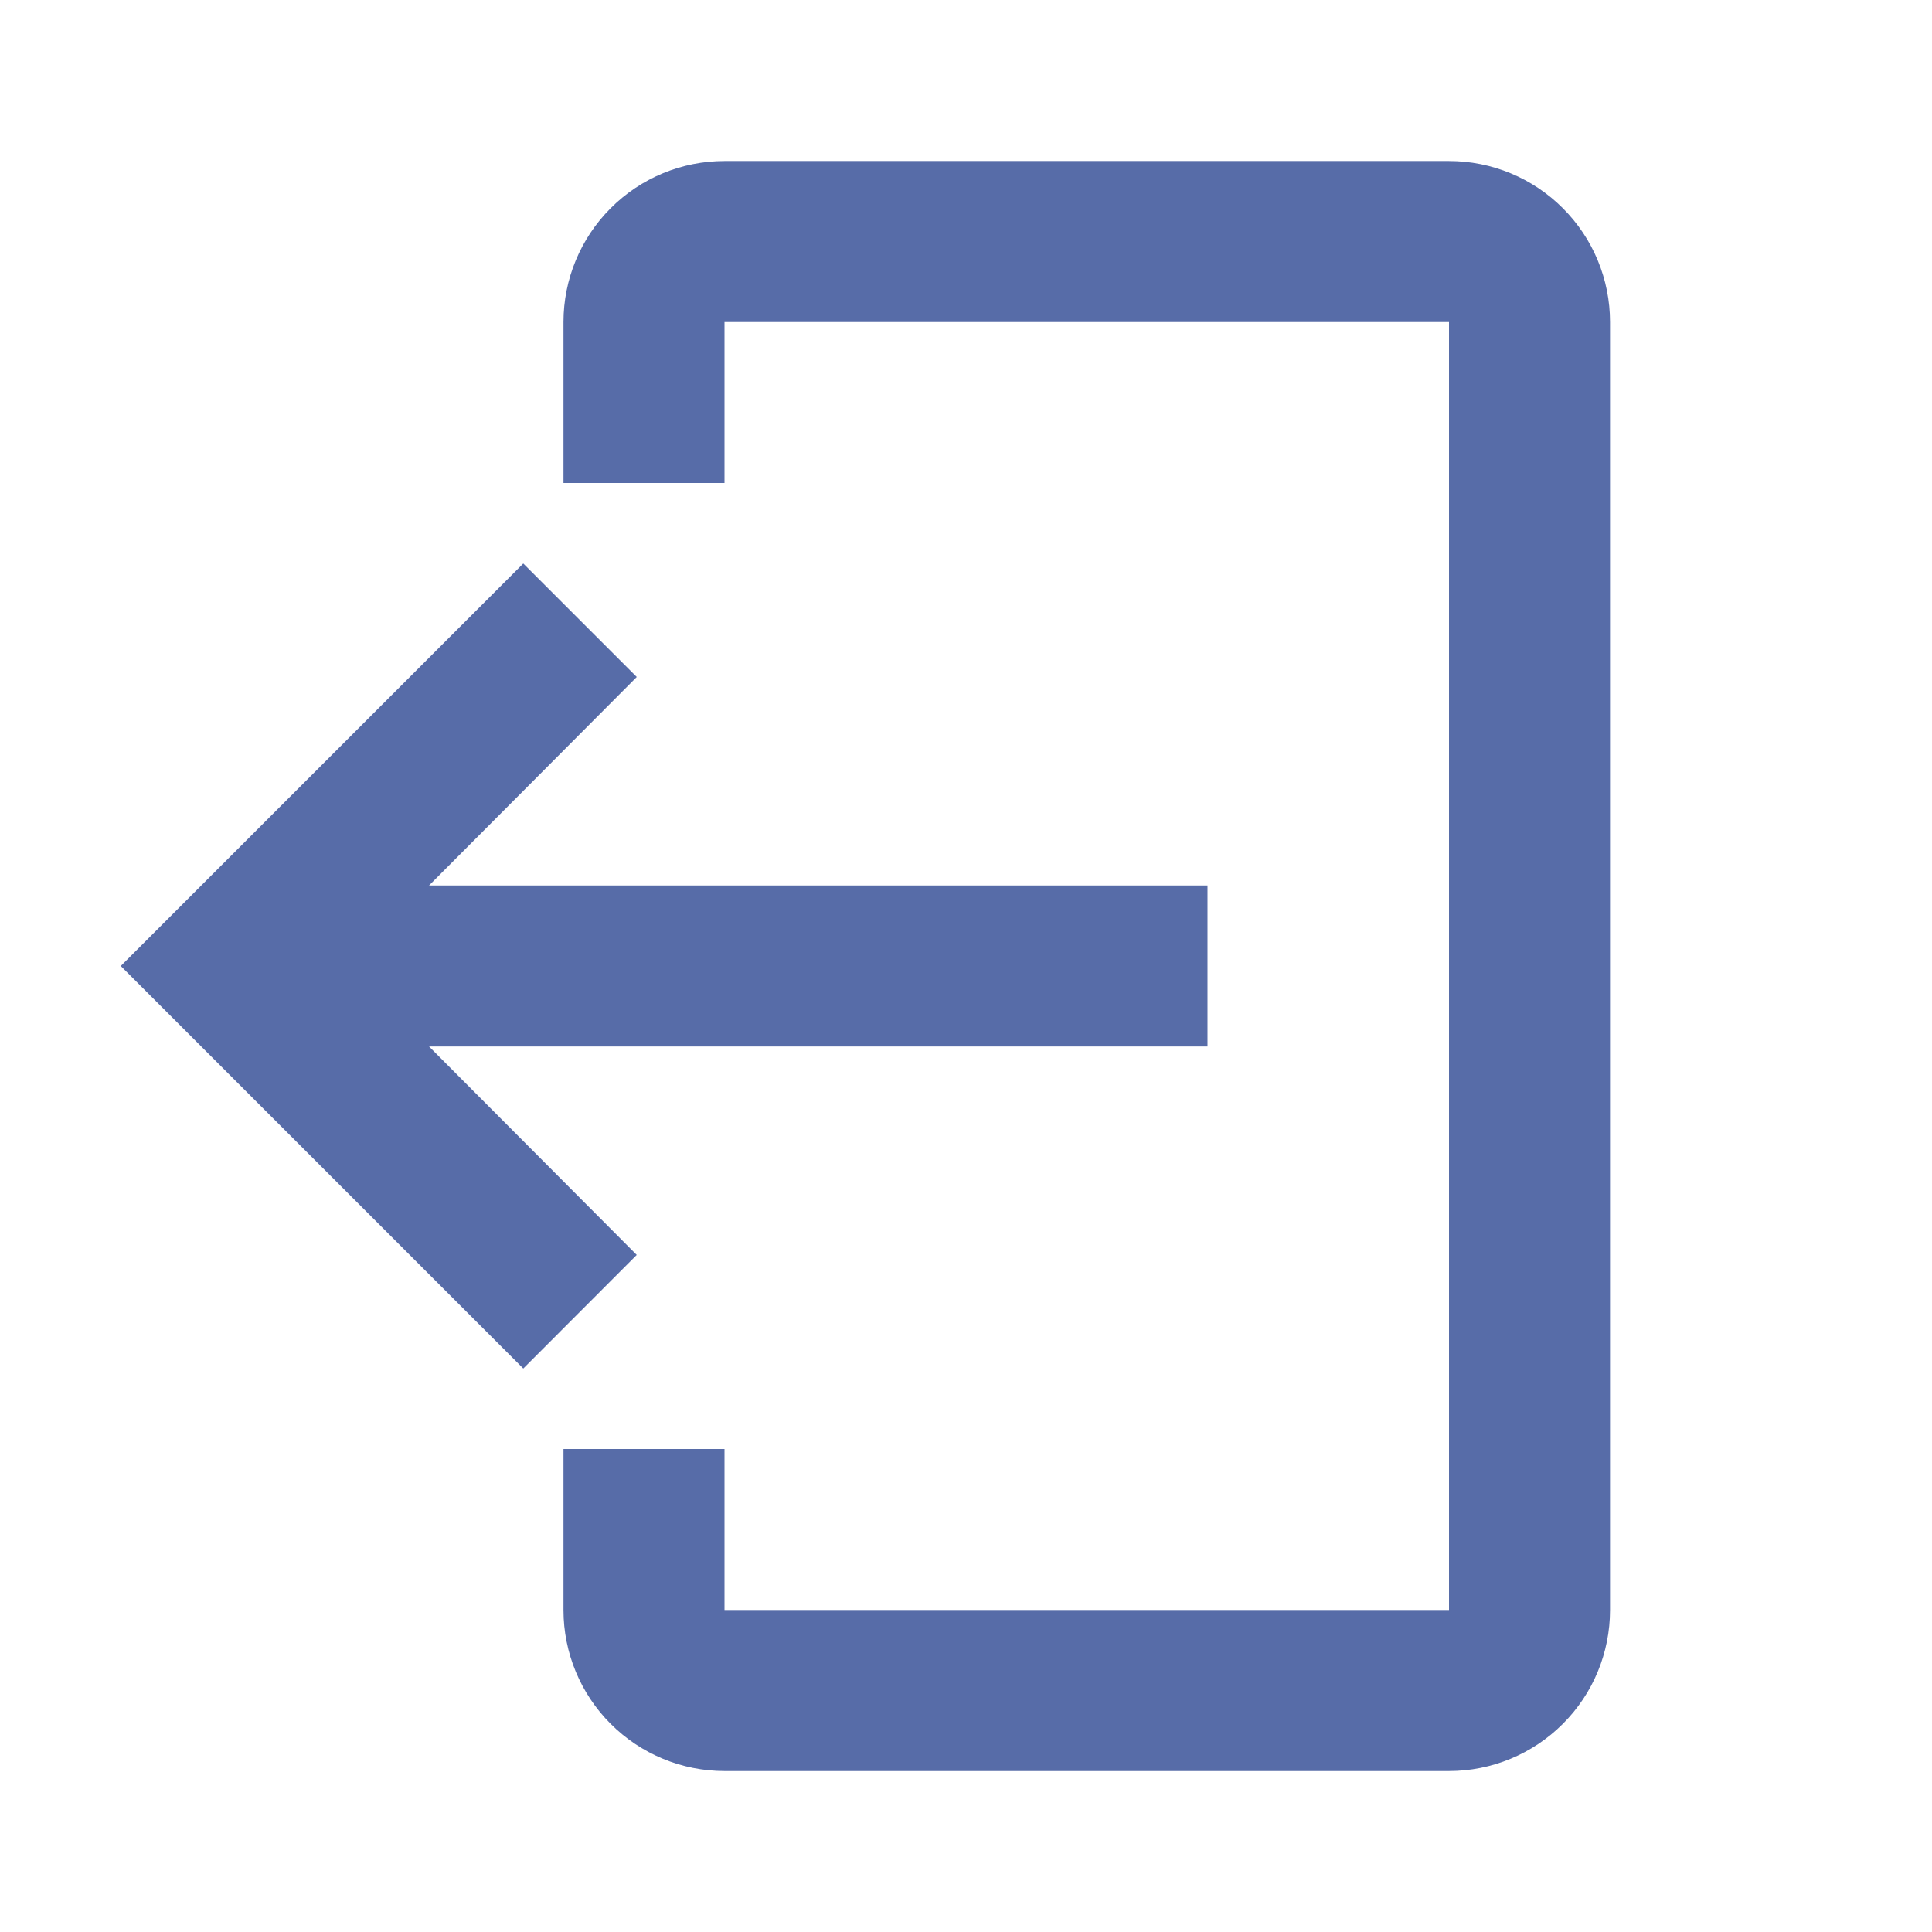 <svg width="32" height="32" viewBox="0 0 32 32" fill="none" xmlns="http://www.w3.org/2000/svg">
<path d="M11.5 26.667V24.5H9.833V26.667C9.833 27.242 10.062 27.793 10.468 28.199C10.874 28.605 11.425 28.834 12 28.834H24C24.575 28.834 25.126 28.605 25.532 28.199C25.939 27.793 26.167 27.242 26.167 26.667V5.334C26.167 4.759 25.939 4.208 25.532 3.802C25.126 3.395 24.575 3.167 24 3.167H12C11.425 3.167 10.874 3.395 10.468 3.802C10.062 4.208 9.833 4.759 9.833 5.334V7.5H11.5V5.334V4.834H12H24H24.5V5.334V26.667V27.167H24H12H11.5V26.667Z" fill="#576CA8" stroke="#576CA8"/>
<path d="M7.107 16.583H19.25V15.416H7.107H5.301L6.575 14.137L9.487 11.214L8.667 10.394L3.061 16L8.667 21.606L9.487 20.785L6.575 17.862L5.301 16.583H7.107Z" fill="#576CA8" stroke="#576CA8" stroke-width="1.5"/>
</svg>
